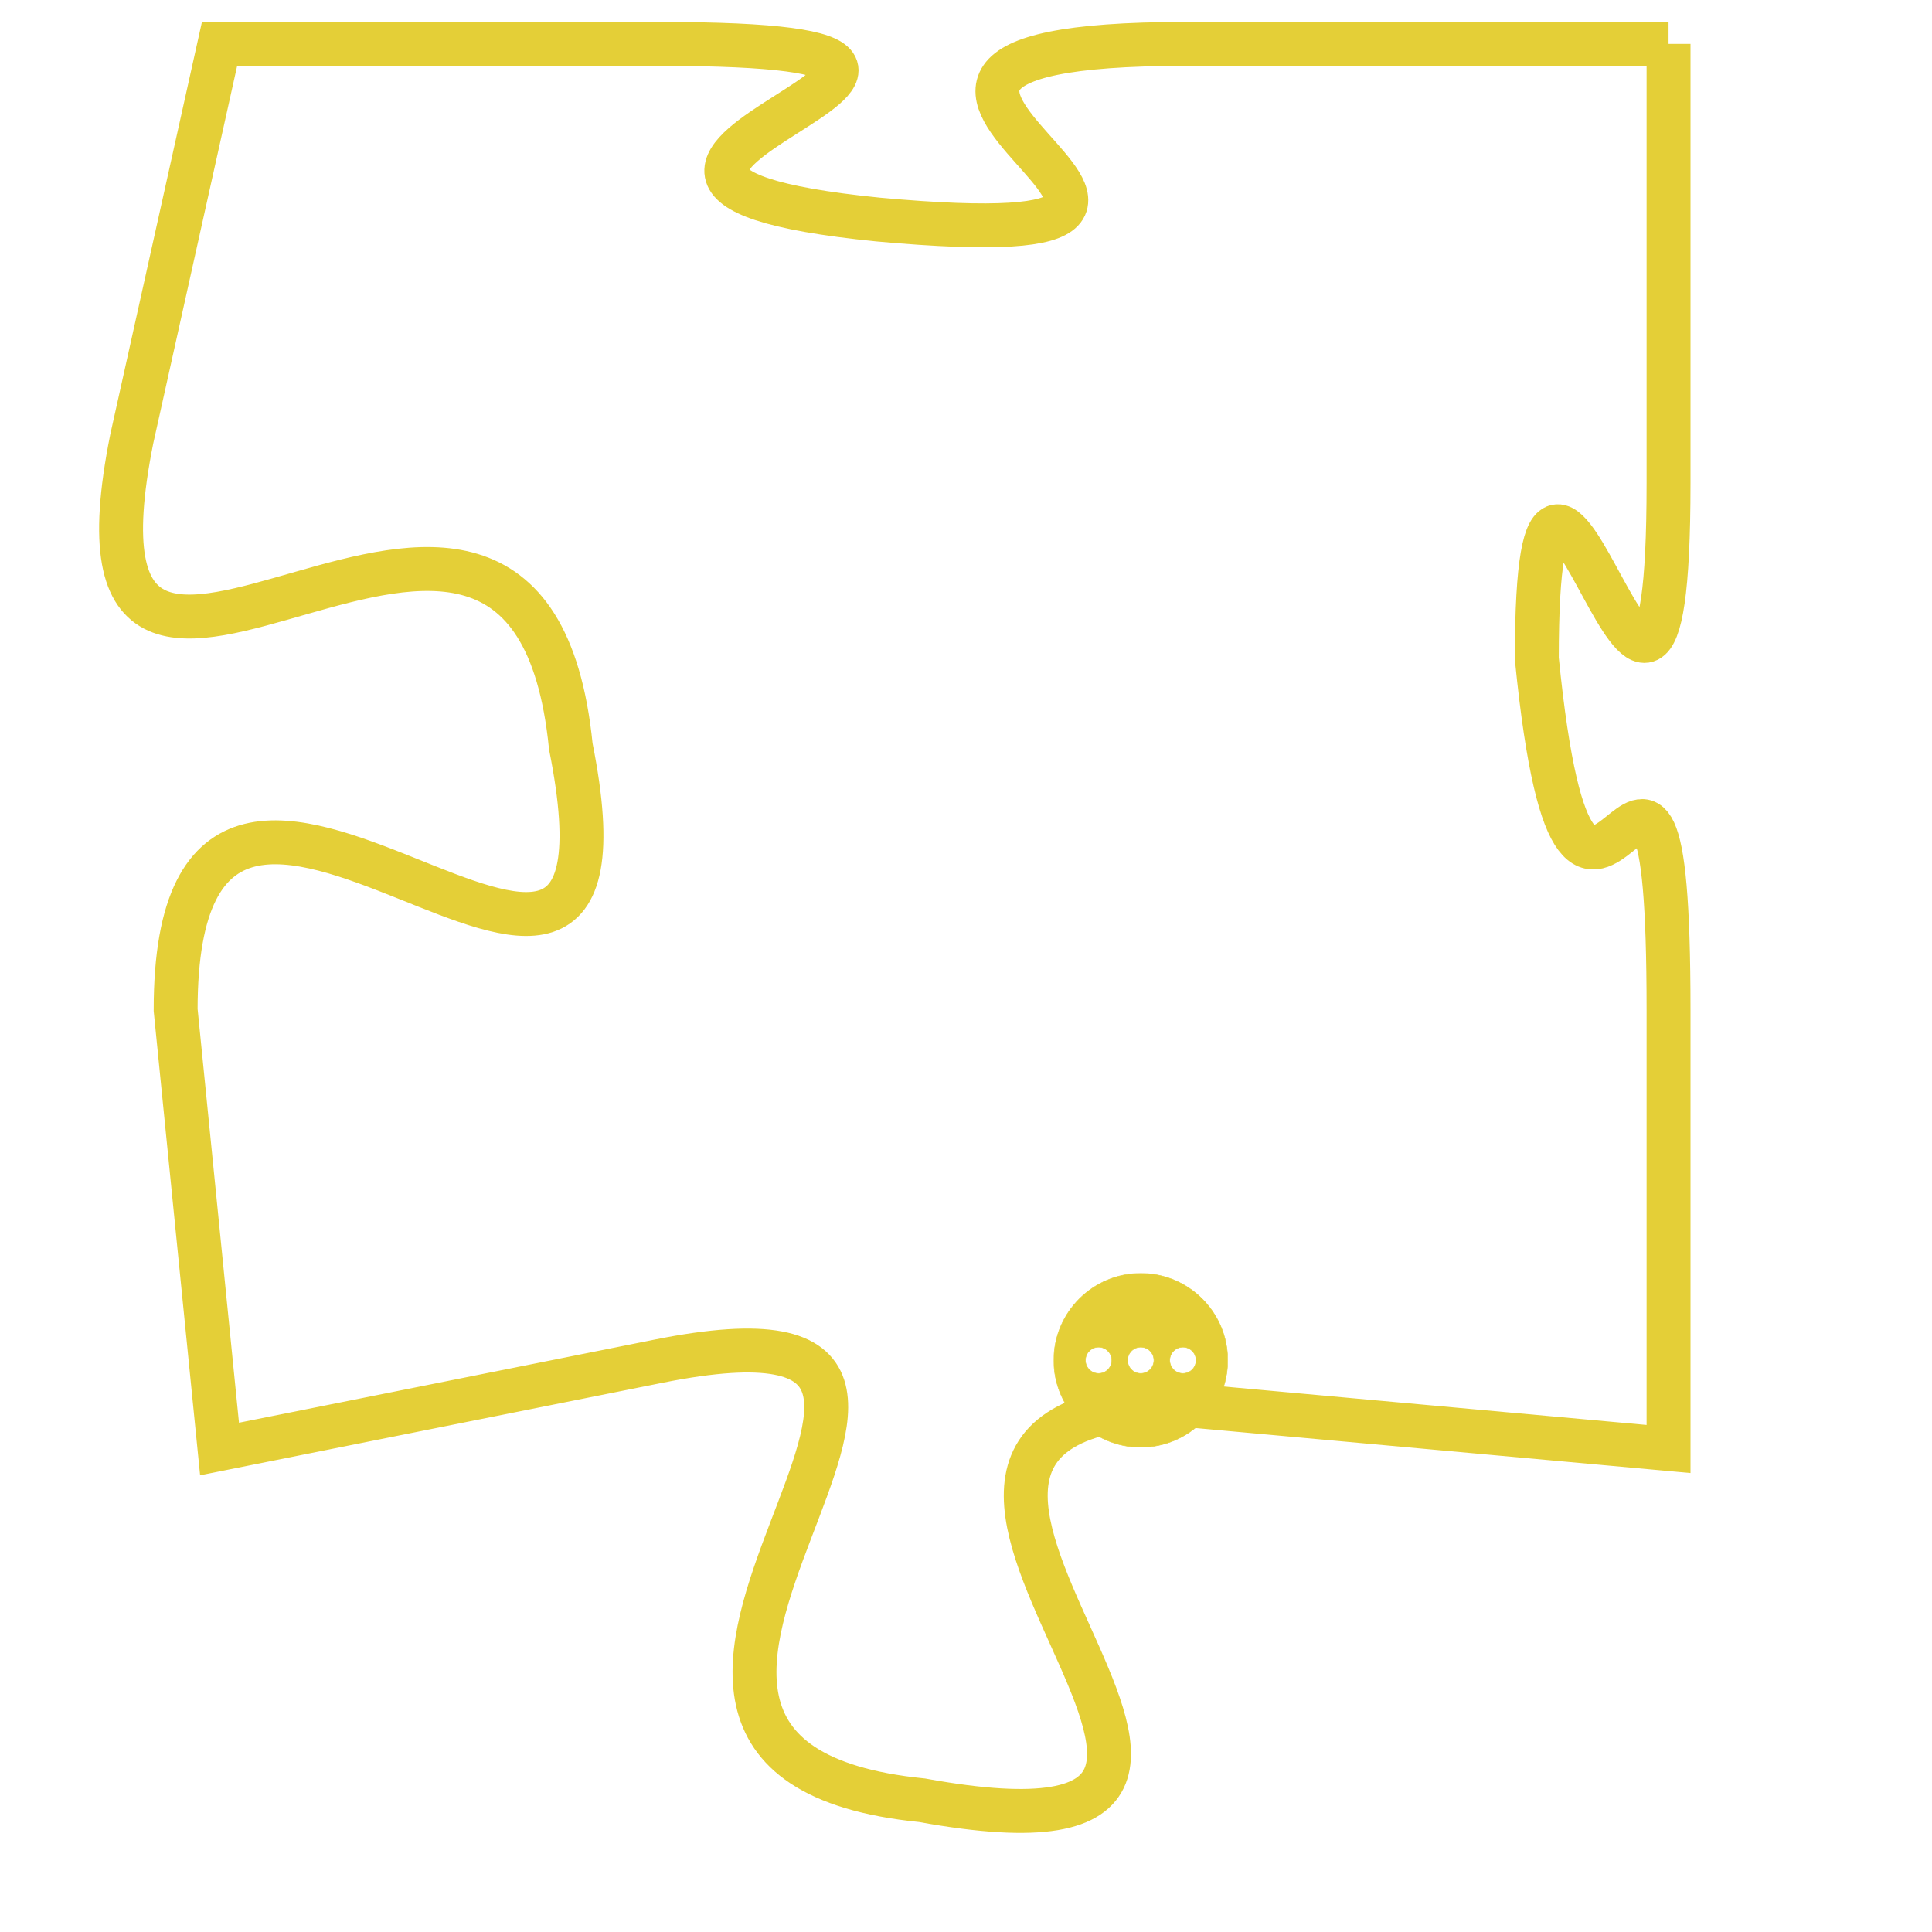 <svg version="1.1" xmlns="http://www.w3.org/2000/svg" xmlns:xlink="http://www.w3.org/1999/xlink" fill="transparent" x="0" y="0" width="350" height="350" preserveAspectRatio="xMinYMin slice"><style type="text/css">.links{fill:transparent;stroke: #E4CF37;}.links:hover{fill:#63D272; opacity:0.4;}</style><defs><g id="allt"><path id="t9400" d="M1353,2304 L1342,2304 C1331,2304 1346,2309 1335,2308 C1325,2307 1341,2304 1330,2304 L1320,2304 1320,2304 L1318,2313 C1316,2323 1327,2310 1328,2320 C1330,2330 1319,2316 1319,2326 L1320,2336 1320,2336 L1330,2334 C1340,2332 1326,2343 1336,2344 C1347,2346 1332,2335 1342,2335 L1353,2336 1353,2336 L1353,2326 C1353,2316 1351,2328 1350,2318 C1350,2309 1353,2324 1353,2314 L1353,2304"/></g><clipPath id="c" clipRule="evenodd" fill="transparent"><use href="#t9400"/></clipPath></defs><svg viewBox="1315 2303 39 44" preserveAspectRatio="xMinYMin meet"><svg width="4380" height="2430"><g><image crossorigin="anonymous" x="0" y="0" href="https://nftpuzzle.license-token.com/assets/completepuzzle.svg" width="100%" height="100%" /><g class="links"><use href="#t9400"/></g></g></svg><svg x="1339" y="2332" height="9%" width="9%" viewBox="0 0 330 330"><g><a xlink:href="https://nftpuzzle.license-token.com/" class="links"><title>See the most innovative NFT based token software licensing project</title><path fill="#E4CF37" id="more" d="M165,0C74.019,0,0,74.019,0,165s74.019,165,165,165s165-74.019,165-165S255.981,0,165,0z M85,190 c-13.785,0-25-11.215-25-25s11.215-25,25-25s25,11.215,25,25S98.785,190,85,190z M165,190c-13.785,0-25-11.215-25-25 s11.215-25,25-25s25,11.215,25,25S178.785,190,165,190z M245,190c-13.785,0-25-11.215-25-25s11.215-25,25-25 c13.785,0,25,11.215,25,25S258.785,190,245,190z"></path></a></g></svg></svg></svg>